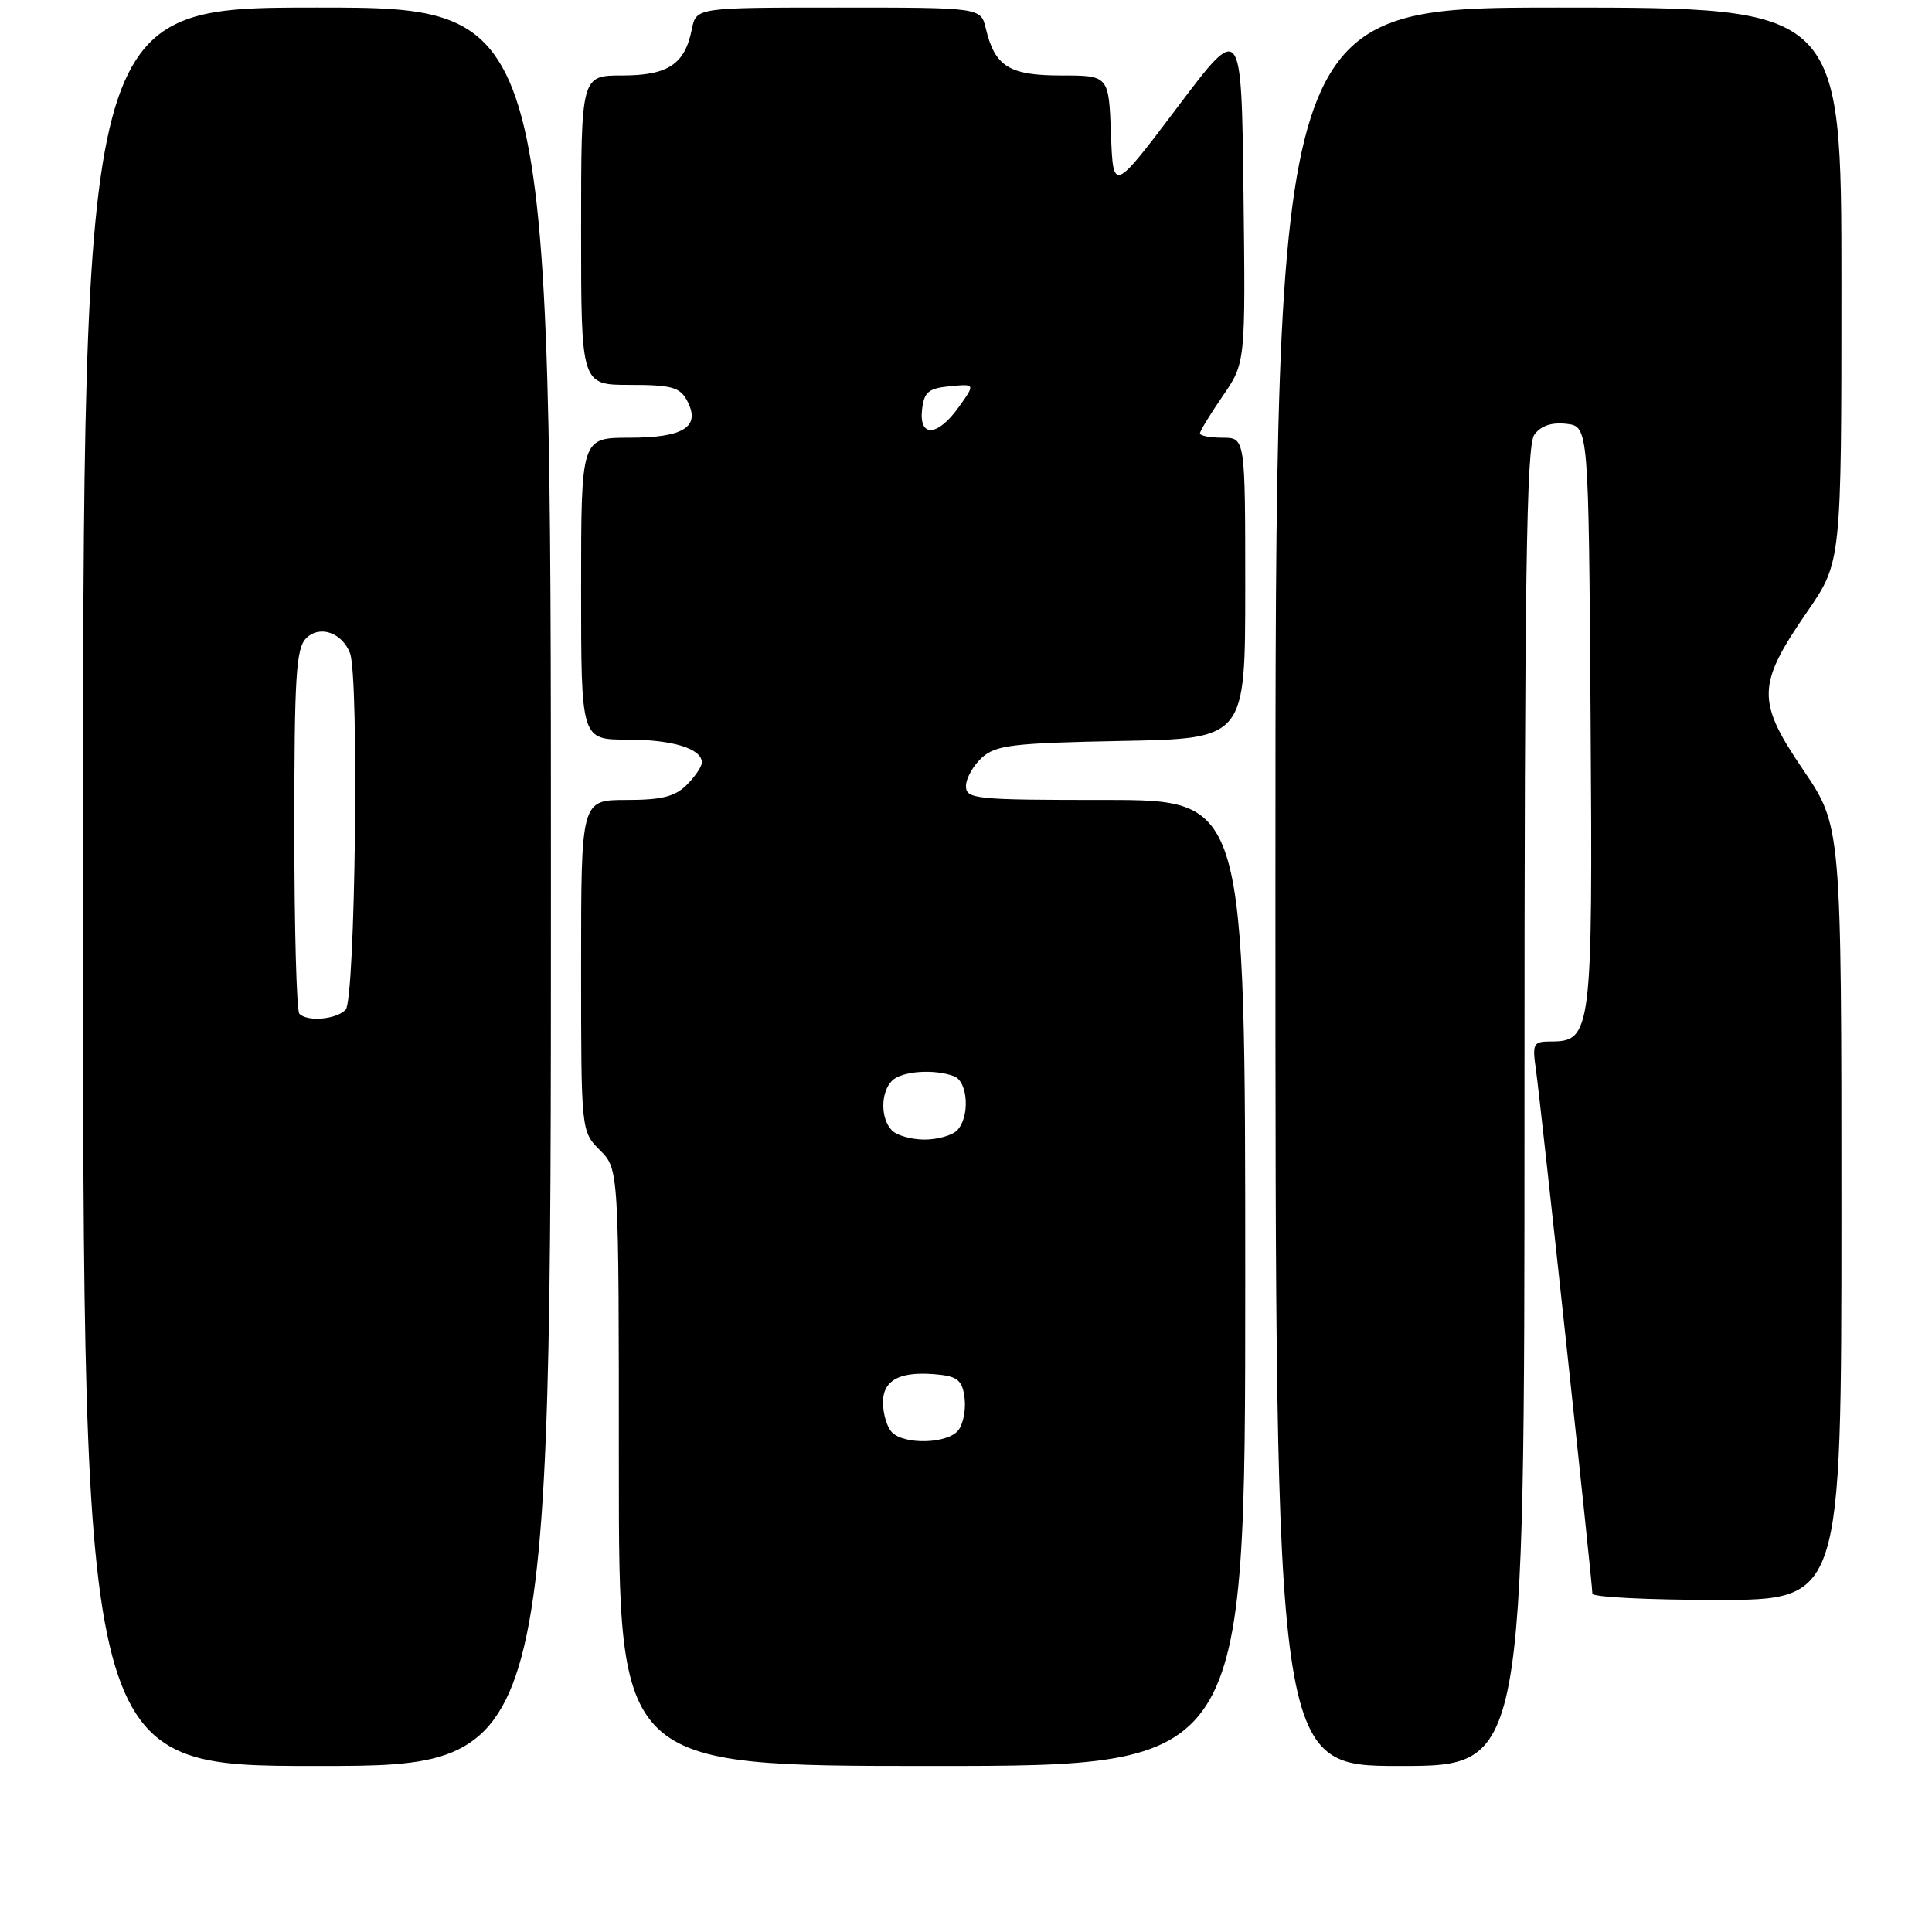 <?xml version="1.0" encoding="UTF-8" standalone="no"?>
<!DOCTYPE svg PUBLIC "-//W3C//DTD SVG 1.1//EN" "http://www.w3.org/Graphics/SVG/1.1/DTD/svg11.dtd" >
<svg xmlns="http://www.w3.org/2000/svg" xmlns:xlink="http://www.w3.org/1999/xlink" version="1.1" viewBox="0 0 256 256">
 <g >
 <path fill="currentColor"
d=" M 73.00 117.50 C 73.00 1.00 73.00 1.00 42.00 1.00 C 11.00 1.00 11.00 1.00 11.00 117.50 C 11.00 234.00 11.00 234.00 42.00 234.00 C 73.00 234.00 73.00 234.00 73.00 117.50 Z  M 165.00 170.00 C 165.00 106.00 165.00 106.00 146.50 106.00 C 129.18 106.00 128.00 105.88 128.00 104.15 C 128.00 103.14 128.95 101.45 130.10 100.40 C 131.95 98.73 134.15 98.46 148.60 98.18 C 165.00 97.87 165.00 97.87 165.00 77.93 C 165.00 58.00 165.00 58.00 162.00 58.00 C 160.35 58.00 159.00 57.74 159.00 57.43 C 159.00 57.12 160.36 54.89 162.02 52.47 C 165.04 48.08 165.04 48.08 164.77 25.52 C 164.50 2.95 164.50 2.95 156.00 14.23 C 147.50 25.50 147.50 25.50 147.21 17.75 C 146.92 10.00 146.92 10.00 140.61 10.00 C 133.72 10.00 131.82 8.81 130.62 3.75 C 129.96 1.00 129.96 1.00 111.11 1.00 C 92.25 1.00 92.25 1.00 91.67 3.88 C 90.75 8.52 88.51 10.00 82.43 10.00 C 77.00 10.00 77.00 10.00 77.00 30.50 C 77.00 51.00 77.00 51.00 83.46 51.00 C 88.97 51.00 90.09 51.31 91.03 53.06 C 92.90 56.55 90.65 58.00 83.38 58.00 C 77.00 58.00 77.00 58.00 77.00 78.00 C 77.00 98.00 77.00 98.00 83.07 98.00 C 89.10 98.00 93.00 99.19 93.00 101.04 C 93.00 101.57 92.10 102.90 91.00 104.00 C 89.44 105.56 87.67 106.00 83.00 106.00 C 77.00 106.00 77.00 106.00 77.00 127.95 C 77.00 149.91 77.00 149.91 79.50 152.41 C 82.00 154.91 82.00 154.91 82.00 194.45 C 82.00 234.00 82.00 234.00 123.50 234.00 C 165.00 234.00 165.00 234.00 165.00 170.00 Z  M 202.00 146.69 C 202.00 76.66 202.26 59.03 203.30 57.61 C 204.16 56.42 205.59 55.94 207.55 56.16 C 210.50 56.50 210.50 56.50 210.76 94.91 C 211.05 136.86 210.91 138.00 205.47 138.00 C 203.16 138.00 203.02 138.28 203.52 141.75 C 204.10 145.77 211.00 209.79 211.00 211.17 C 211.00 211.63 218.43 212.00 227.50 212.00 C 244.00 212.00 244.00 212.00 244.00 160.74 C 244.00 109.48 244.00 109.48 238.92 101.99 C 232.73 92.88 232.79 90.74 239.47 81.05 C 244.00 74.47 244.00 74.47 244.00 37.74 C 244.00 1.00 244.00 1.00 206.50 1.00 C 169.00 1.00 169.00 1.00 169.00 117.50 C 169.00 234.00 169.00 234.00 185.50 234.00 C 202.00 234.00 202.00 234.00 202.00 146.69 Z  M 39.67 134.33 C 39.30 133.97 39.00 122.97 39.00 109.90 C 39.00 89.65 39.23 85.91 40.57 84.57 C 42.35 82.79 45.33 83.81 46.38 86.55 C 47.60 89.73 47.08 132.52 45.80 133.80 C 44.51 135.09 40.75 135.42 39.67 134.33 Z  M 118.20 189.80 C 117.54 189.14 117.00 187.35 117.00 185.82 C 117.00 182.74 119.44 181.58 124.63 182.17 C 126.94 182.44 127.56 183.05 127.82 185.31 C 128.00 186.86 127.61 188.77 126.95 189.56 C 125.50 191.31 119.86 191.46 118.20 189.80 Z  M 118.20 149.80 C 116.66 148.26 116.66 144.74 118.20 143.20 C 119.48 141.92 123.81 141.61 126.42 142.61 C 128.29 143.32 128.54 148.06 126.80 149.80 C 126.14 150.46 124.20 151.00 122.50 151.00 C 120.80 151.00 118.86 150.46 118.20 149.80 Z  M 122.18 54.25 C 122.45 51.94 123.03 51.45 125.87 51.18 C 129.24 50.86 129.24 50.86 127.05 53.93 C 124.25 57.86 121.75 58.03 122.18 54.25 Z "/>
</g>
</svg>